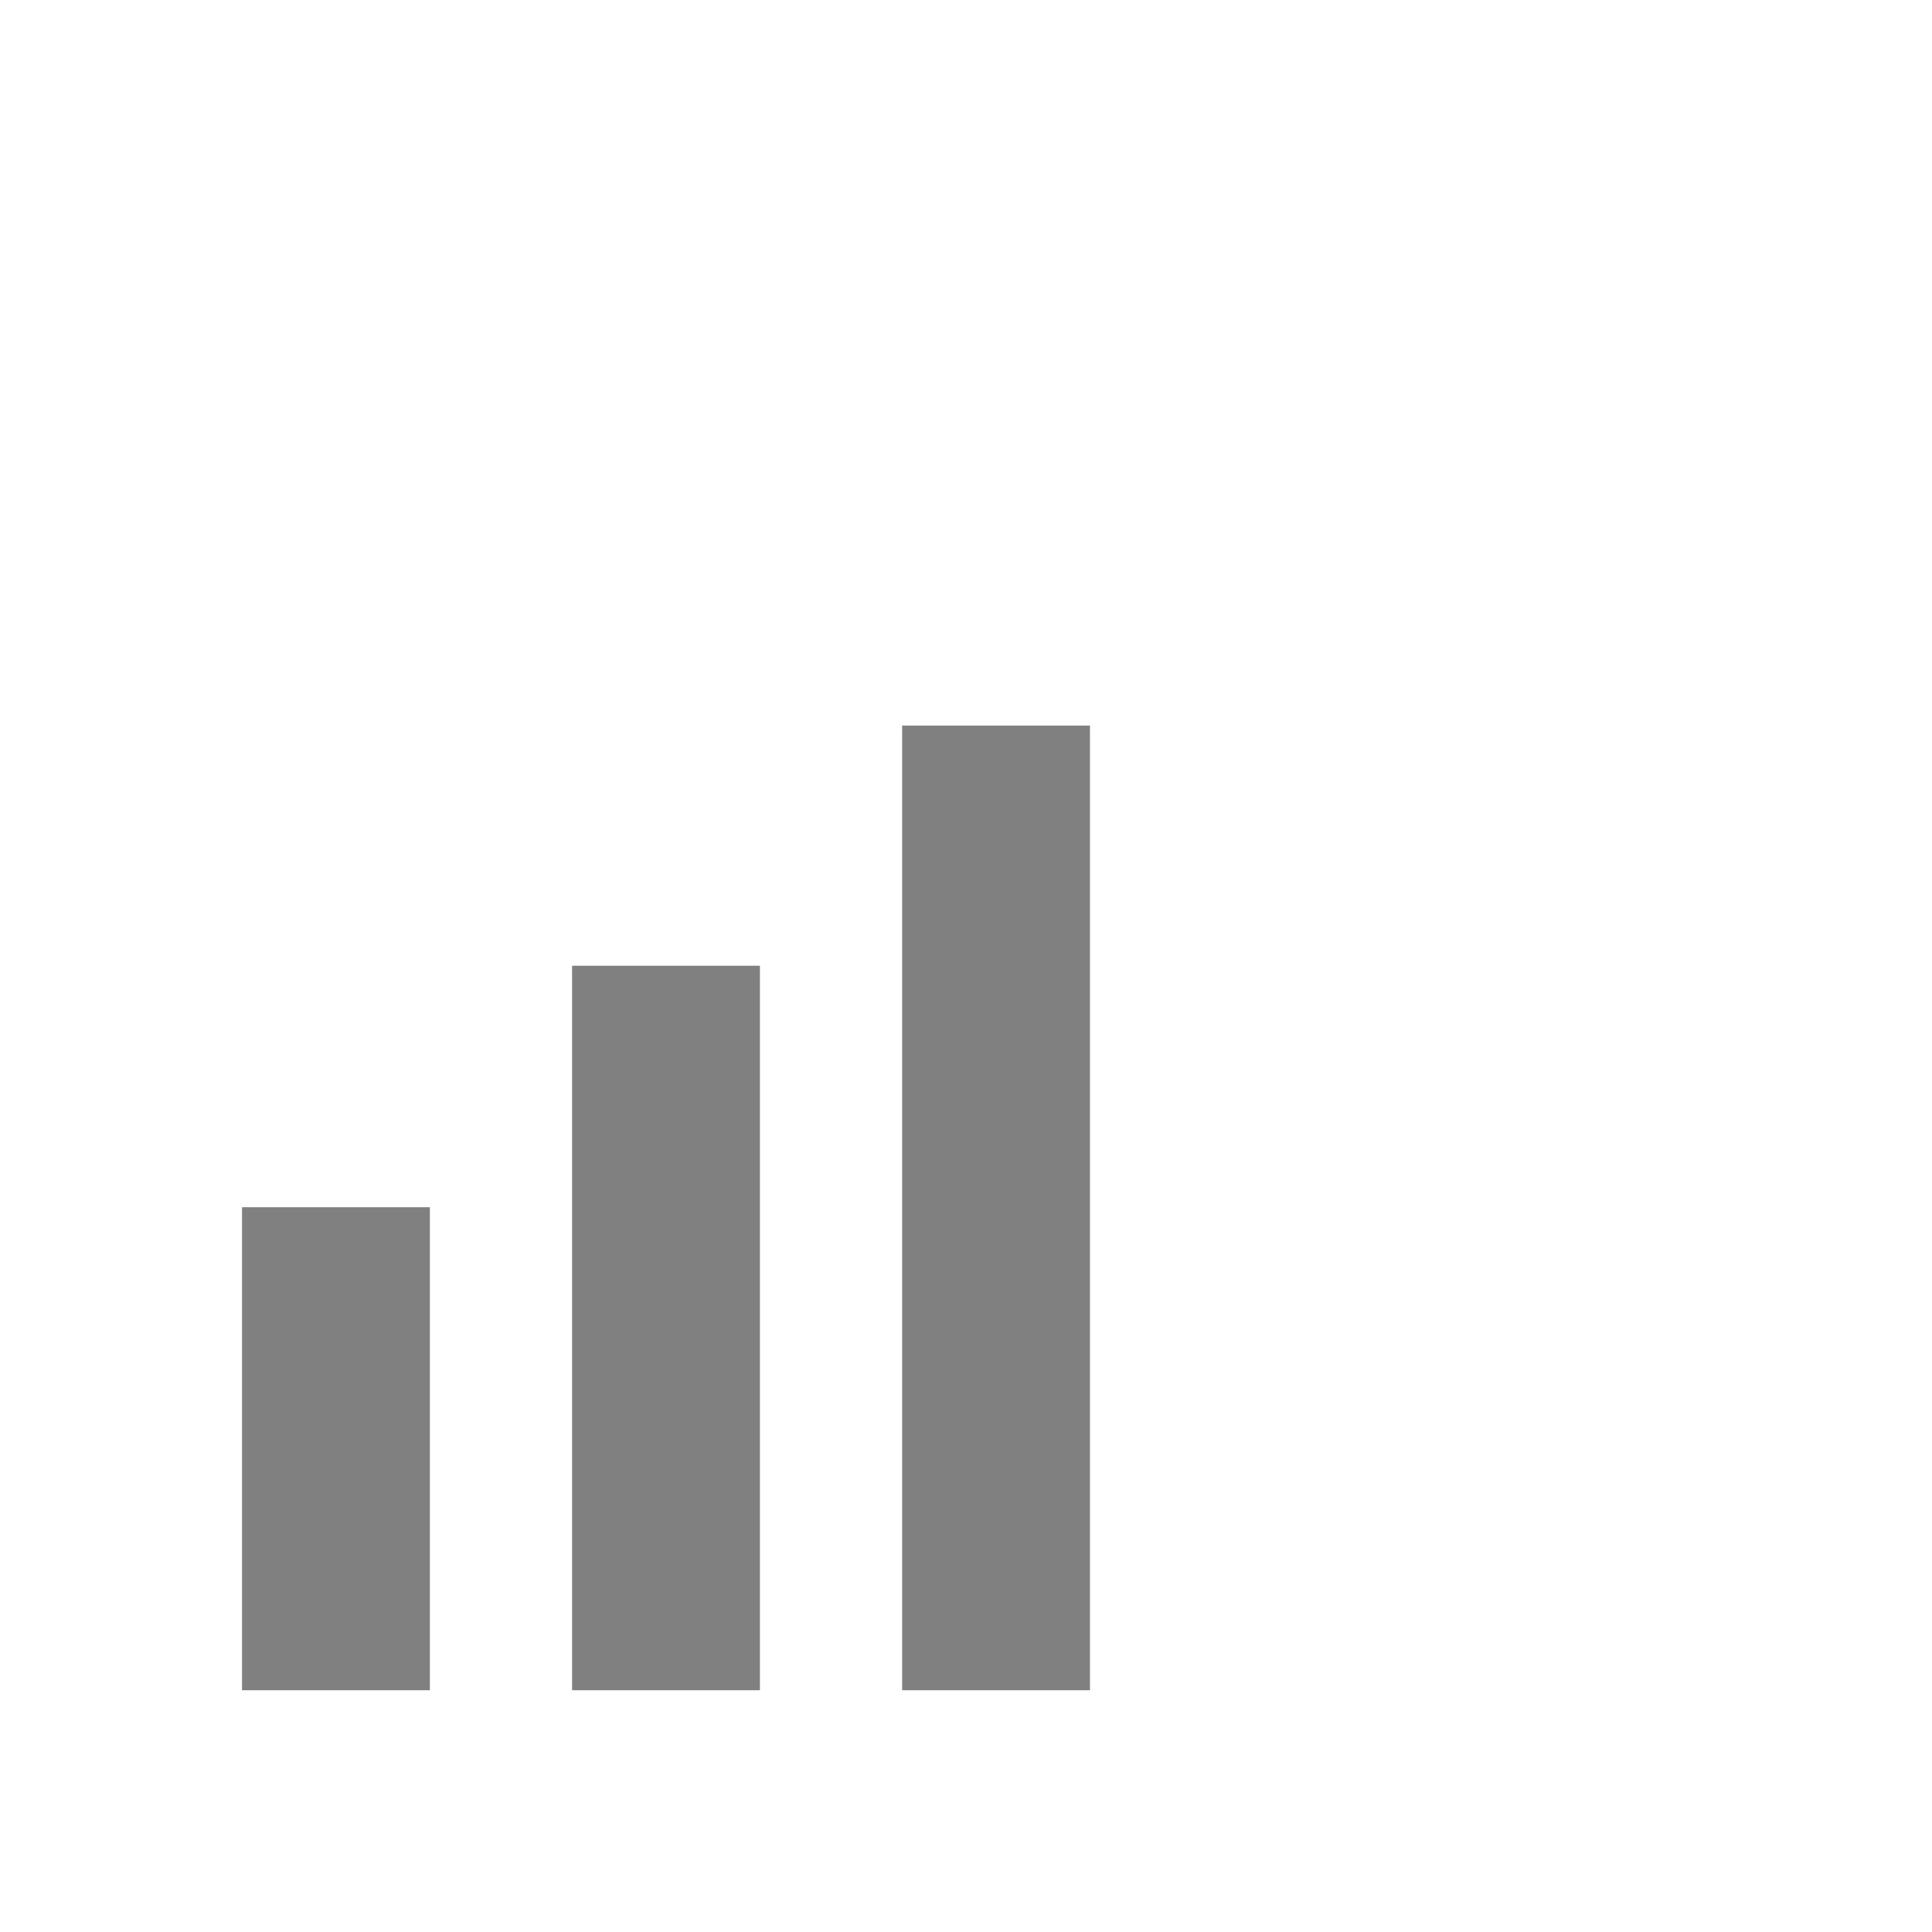 <svg xmlns="http://www.w3.org/2000/svg" viewBox="0 0 72 72"><title>1-icons_special</title><rect x="9.02" y="44.99" width="7" height="18" fill="gray"/><rect x="21.32" y="35.99" width="7" height="27" fill="gray"/><rect x="33.62" y="27.04" width="7" height="35.95" fill="gray"/></svg>